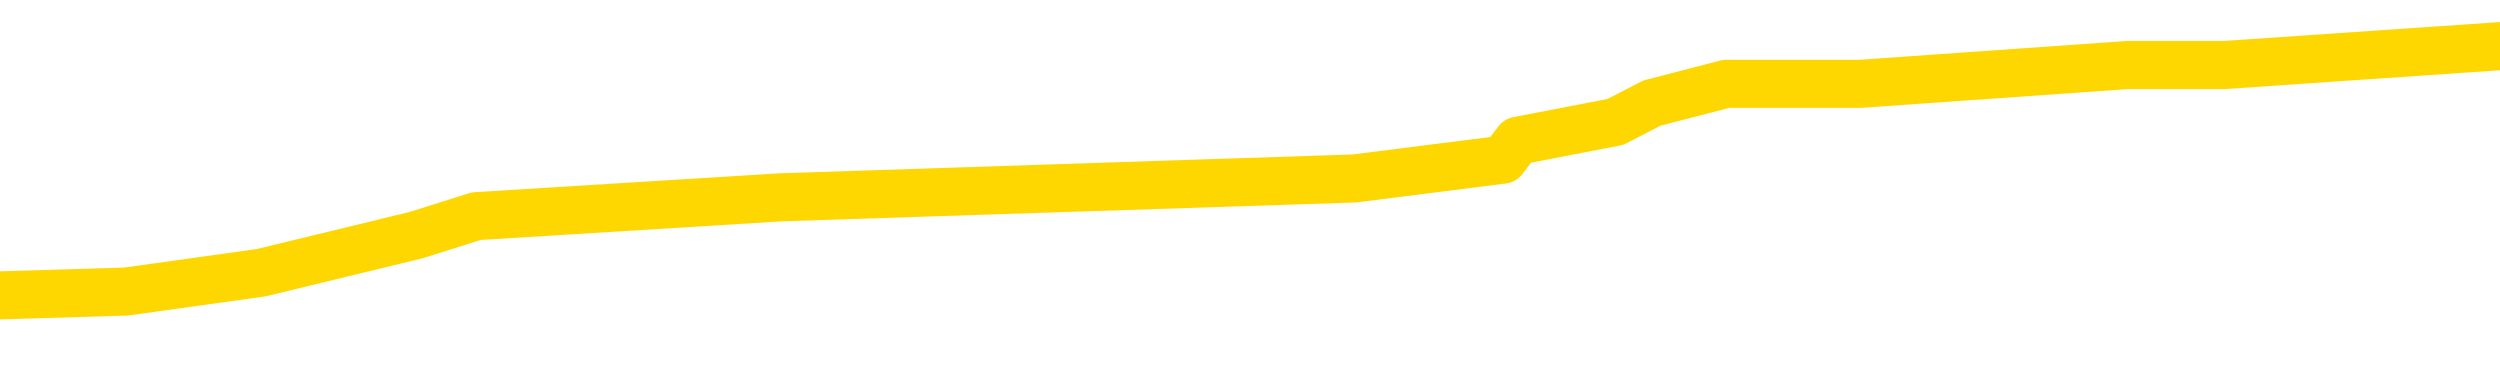 <svg xmlns="http://www.w3.org/2000/svg" version="1.1" viewBox="0 0 6500 1000">
	<path fill="none" stroke="gold" stroke-width="125" stroke-linecap="round" stroke-linejoin="round" d="M0 145776  L-1066692 145776 L-1066508 145727 L-1066017 145628 L-1065724 145579 L-1065413 145481 L-1065178 145432 L-1065125 145334 L-1065065 145236 L-1064912 145187 L-1064872 145088 L-1064739 145039 L-1064447 144990 L-1063906 144990 L-1063296 144941 L-1063248 144941 L-1062608 144892 L-1062574 144892 L-1062049 144892 L-1061916 144843 L-1061526 144745 L-1061198 144647 L-1061081 144548 L-1060870 144450 L-1060153 144450 L-1059583 144401 L-1059475 144401 L-1059301 144352 L-1059080 144254 L-1058678 144205 L-1058652 144107 L-1057724 144008 L-1057637 143910 L-1057555 143812 L-1057485 143714 L-1057187 143665 L-1057035 143567 L-1055145 143616 L-1055044 143616 L-1054782 143616 L-1054488 143665 L-1054347 143567 L-1054098 143567 L-1054062 143517 L-1053904 143468 L-1053441 143370 L-1053188 143321 L-1052975 143223 L-1052724 143174 L-1052375 143125 L-1051448 143027 L-1051354 142928 L-1050943 142879 L-1049772 142781 L-1048583 142732 L-1048491 142634 L-1048464 142536 L-1048198 142437 L-1047899 142339 L-1047770 142241 L-1047732 142143 L-1046918 142143 L-1046534 142192 L-1045473 142241 L-1045412 142241 L-1045147 143223 L-1044676 144156 L-1044483 145088 L-1044220 146021 L-1043883 145972 L-1043747 145923 L-1043292 145874 L-1042549 145825 L-1042531 145776 L-1042366 145677 L-1042298 145677 L-1041781 145628 L-1040753 145628 L-1040557 145579 L-1040068 145530 L-1039706 145481 L-1039297 145481 L-1038912 145530 L-1037208 145530 L-1037110 145530 L-1037039 145530 L-1036977 145530 L-1036793 145481 L-1036456 145481 L-1035816 145432 L-1035739 145383 L-1035678 145383 L-1035491 145334 L-1035411 145334 L-1035234 145285 L-1035215 145236 L-1034985 145236 L-1034597 145187 L-1033709 145187 L-1033669 145137 L-1033581 145088 L-1033554 144990 L-1032546 144941 L-1032396 144843 L-1032372 144794 L-1032239 144745 L-1032199 144696 L-1030941 144647 L-1030883 144647 L-1030343 144597 L-1030291 144597 L-1030244 144597 L-1029849 144548 L-1029709 144499 L-1029509 144450 L-1029363 144450 L-1029198 144450 L-1028921 144499 L-1028563 144499 L-1028010 144450 L-1027365 144401 L-1027106 144303 L-1026953 144254 L-1026552 144205 L-1026512 144156 L-1026391 144107 L-1026329 144156 L-1026315 144156 L-1026221 144156 L-1025928 144107 L-1025777 143910 L-1025447 143812 L-1025369 143714 L-1025293 143665 L-1025066 143517 L-1025000 143419 L-1024772 143321 L-1024720 143223 L-1024555 143174 L-1023549 143125 L-1023366 143076 L-1022815 143027 L-1022422 142928 L-1022024 142879 L-1021174 142781 L-1021096 142732 L-1020517 142683 L-1020076 142683 L-1019835 142634 L-1019677 142634 L-1019277 142536 L-1019256 142536 L-1018811 142486 L-1018406 142437 L-1018270 142339 L-1018095 142241 L-1017958 142143 L-1017708 142045 L-1016708 141996 L-1016626 141946 L-1016491 141897 L-1016452 141848 L-1015562 141799 L-1015346 141750 L-1014903 141701 L-1014786 141652 L-1014729 141603 L-1014053 141603 L-1013952 141554 L-1013924 141554 L-1012582 141505 L-1012176 141456 L-1012136 141406 L-1011208 141357 L-1011110 141308 L-1010977 141259 L-1010573 141210 L-1010547 141161 L-1010454 141112 L-1010237 141063 L-1009826 140965 L-1008673 140866 L-1008381 140768 L-1008352 140670 L-1007744 140621 L-1007494 140523 L-1007474 140474 L-1006545 140425 L-1006494 140326 L-1006371 140277 L-1006354 140179 L-1006198 140130 L-1006023 140032 L-1005886 139983 L-1005830 139934 L-1005722 139885 L-1005636 139836 L-1005403 139786 L-1005328 139737 L-1005020 139688 L-1004902 139639 L-1004732 139590 L-1004641 139541 L-1004538 139541 L-1004515 139492 L-1004438 139492 L-1004340 139394 L-1003973 139345 L-1003869 139296 L-1003365 139246 L-1002913 139197 L-1002875 139148 L-1002851 139099 L-1002810 139050 L-1002682 139001 L-1002581 138952 L-1002139 138903 L-1001857 138854 L-1001265 138805 L-1001134 138756 L-1000860 138657 L-1000707 138608 L-1000554 138559 L-1000469 138461 L-1000391 138412 L-1000205 138363 L-1000155 138363 L-1000127 138314 L-1000047 138265 L-1000024 138216 L-999741 138117 L-999137 138019 L-998142 137970 L-997844 137921 L-997110 137872 L-996865 137823 L-996775 137774 L-996198 137725 L-995500 137675 L-994747 137626 L-994429 137577 L-994046 137479 L-993969 137430 L-993335 137381 L-993149 137332 L-993061 137332 L-992932 137332 L-992619 137283 L-992570 137234 L-992428 137185 L-992406 137135 L-991438 137086 L-990893 137037 L-990415 137037 L-990354 137037 L-990030 137037 L-990008 136988 L-989946 136988 L-989736 136939 L-989659 136890 L-989604 136841 L-989582 136792 L-989543 136743 L-989527 136694 L-988770 136645 L-988753 136595 L-987954 136546 L-987801 136497 L-986896 136448 L-986390 136399 L-986161 136301 L-986119 136301 L-986004 136252 L-985828 136203 L-985073 136252 L-984938 136203 L-984774 136154 L-984456 136105 L-984280 136006 L-983258 135908 L-983235 135810 L-982984 135761 L-982771 135663 L-982137 135614 L-981899 135515 L-981866 135417 L-981688 135319 L-981608 135221 L-981518 135172 L-981454 135074 L-981013 134975 L-980990 134926 L-980449 134877 L-980193 134828 L-979698 134779 L-978821 134730 L-978784 134681 L-978732 134632 L-978690 134583 L-978573 134534 L-978297 134485 L-978090 134386 L-977892 134288 L-977869 134190 L-977819 134092 L-977780 134043 L-977702 133994 L-977104 133895 L-977044 133846 L-976941 133797 L-976787 133748 L-976155 133699 L-975474 133650 L-975171 133552 L-974824 133503 L-974627 133454 L-974579 133355 L-974258 133306 L-973631 133257 L-973484 133208 L-973448 133159 L-973390 133110 L-973313 133012 L-973072 133012 L-972984 132963 L-972890 132914 L-972596 132864 L-972461 132815 L-972401 132766 L-972364 132668 L-972092 132668 L-971086 132619 L-970910 132570 L-970860 132570 L-970567 132521 L-970375 132423 L-970042 132374 L-969535 132324 L-968973 132226 L-968958 132128 L-968941 132079 L-968841 131981 L-968726 131883 L-968687 131784 L-968650 131735 L-968584 131735 L-968556 131686 L-968417 131735 L-968124 131735 L-968074 131735 L-967969 131735 L-967704 131686 L-967239 131637 L-967095 131637 L-967040 131539 L-966983 131490 L-966792 131441 L-966427 131392 L-966213 131392 L-966018 131392 L-965960 131392 L-965901 131294 L-965747 131244 L-965478 131195 L-965048 131441 L-965032 131441 L-964955 131392 L-964891 131343 L-964762 130999 L-964738 130950 L-964454 130901 L-964406 130852 L-964352 130803 L-963889 130754 L-963851 130754 L-963810 130704 L-963620 130655 L-963139 130606 L-962652 130557 L-962636 130508 L-962598 130459 L-962341 130410 L-962264 130312 L-962034 130263 L-962018 130164 L-961723 130066 L-961281 130017 L-960834 129968 L-960330 129919 L-960176 129870 L-959889 129821 L-959849 129723 L-959518 129674 L-959296 129624 L-958779 129526 L-958703 129477 L-958455 129379 L-958261 129281 L-958201 129232 L-957425 129183 L-957351 129183 L-957120 129134 L-957104 129134 L-957042 129084 L-956846 129035 L-956382 129035 L-956359 128986 L-956229 128986 L-954928 128986 L-954912 128986 L-954834 128937 L-954741 128937 L-954524 128937 L-954371 128888 L-954193 128937 L-954139 128986 L-953852 129035 L-953812 129035 L-953443 129035 L-953002 129035 L-952819 129035 L-952498 128986 L-952203 128986 L-951757 128888 L-951685 128839 L-951223 128741 L-950785 128692 L-950603 128643 L-949149 128544 L-949017 128495 L-948560 128397 L-948334 128348 L-947948 128250 L-947431 128152 L-946477 128054 L-945683 127955 L-945008 127906 L-944583 127808 L-944272 127759 L-944042 127612 L-943358 127464 L-943345 127317 L-943135 127121 L-943113 127072 L-942939 126973 L-941989 126924 L-941721 126826 L-940906 126777 L-940595 126679 L-940558 126630 L-940500 126532 L-939883 126483 L-939246 126384 L-937620 126335 L-936946 126286 L-936304 126286 L-936226 126286 L-936170 126286 L-936134 126286 L-936106 126237 L-935994 126139 L-935976 126090 L-935953 126041 L-935800 125992 L-935746 125893 L-935668 125844 L-935549 125795 L-935451 125746 L-935334 125697 L-935064 125599 L-934795 125550 L-934777 125452 L-934577 125403 L-934430 125304 L-934204 125255 L-934070 125206 L-933761 125157 L-933701 125108 L-933348 125010 L-932999 124961 L-932898 124912 L-932834 124813 L-932774 124764 L-932390 124666 L-932009 124617 L-931904 124568 L-931644 124519 L-931373 124421 L-931214 124372 L-931181 124323 L-931119 124273 L-930978 124224 L-930794 124175 L-930750 124126 L-930462 124126 L-930446 124077 L-930212 124077 L-930151 124028 L-930113 124028 L-929533 123979 L-929400 123930 L-929376 123733 L-929358 123390 L-929340 122997 L-929324 122604 L-929300 122212 L-929284 121917 L-929263 121573 L-929246 121230 L-929223 121033 L-929206 120837 L-929184 120690 L-929168 120592 L-929119 120444 L-929046 120297 L-929012 120052 L-928988 119855 L-928952 119659 L-928911 119462 L-928874 119364 L-928858 119168 L-928834 119021 L-928797 118922 L-928780 118775 L-928757 118677 L-928739 118579 L-928721 118481 L-928705 118382 L-928675 118235 L-928649 118088 L-928604 118039 L-928588 117941 L-928546 117891 L-928498 117793 L-928427 117695 L-928412 117597 L-928396 117499 L-928333 117450 L-928294 117401 L-928255 117351 L-928089 117302 L-928024 117253 L-928008 117204 L-927964 117106 L-927905 117057 L-927693 117008 L-927659 116959 L-927617 116910 L-927539 116861 L-927001 116811 L-926923 116762 L-926819 116664 L-926730 116615 L-926554 116566 L-926204 116517 L-926048 116468 L-925610 116419 L-925453 116370 L-925323 116321 L-924619 116222 L-924418 116173 L-923458 116075 L-922975 116026 L-922876 116026 L-922784 115977 L-922539 115928 L-922466 115879 L-922023 115781 L-921927 115731 L-921912 115682 L-921896 115633 L-921871 115584 L-921405 115535 L-921188 115486 L-921049 115437 L-920755 115388 L-920666 115339 L-920625 115290 L-920595 115241 L-920422 115191 L-920363 115142 L-920287 115093 L-920207 115044 L-920137 115044 L-919828 114995 L-919743 114946 L-919529 114897 L-919494 114848 L-918810 114799 L-918711 114750 L-918506 114701 L-918460 114651 L-918181 114602 L-918119 114553 L-918102 114455 L-918024 114406 L-917716 114308 L-917692 114259 L-917638 114161 L-917615 114111 L-917493 114062 L-917357 113964 L-917113 113915 L-916987 113915 L-916340 113866 L-916324 113866 L-916300 113866 L-916119 113768 L-916043 113719 L-915951 113670 L-915524 113621 L-915107 113571 L-914715 113473 L-914636 113424 L-914617 113375 L-914254 113326 L-914017 113277 L-913789 113228 L-913476 113179 L-913398 113130 L-913317 113031 L-913139 112933 L-913124 112884 L-912858 112786 L-912778 112737 L-912548 112688 L-912322 112639 L-912006 112639 L-911831 112590 L-911470 112590 L-911078 112540 L-911009 112442 L-910945 112393 L-910805 112295 L-910753 112246 L-910651 112148 L-910150 112099 L-909952 112050 L-909706 112000 L-909520 111951 L-909220 111902 L-909144 111853 L-908978 111755 L-908094 111706 L-908065 111608 L-907942 111510 L-907364 111460 L-907286 111411 L-906572 111411 L-906260 111411 L-906047 111411 L-906030 111411 L-905644 111411 L-905119 111313 L-904673 111264 L-904343 111215 L-904190 111166 L-903864 111166 L-903686 111117 L-903605 111117 L-903398 111019 L-903223 110970 L-902294 110920 L-901405 110871 L-901365 110822 L-901138 110822 L-900758 110773 L-899971 110724 L-899736 110675 L-899661 110626 L-899303 110577 L-898731 110479 L-898464 110430 L-898078 110380 L-897974 110380 L-897804 110380 L-897186 110380 L-896975 110380 L-896667 110380 L-896614 110331 L-896486 110282 L-896433 110233 L-896314 110184 L-895978 110086 L-895018 110037 L-894887 109939 L-894685 109890 L-894054 109840 L-893743 109791 L-893329 109742 L-893301 109693 L-893156 109644 L-892736 109595 L-891403 109595 L-891356 109546 L-891228 109448 L-891211 109399 L-890633 109300 L-890427 109251 L-890398 109202 L-890357 109153 L-890300 109104 L-890262 109055 L-890184 109006 L-890041 108957 L-889586 108908 L-889468 108859 L-889183 108810 L-888810 108760 L-888714 108711 L-888387 108662 L-888033 108613 L-887863 108564 L-887815 108515 L-887706 108466 L-887617 108417 L-887590 108368 L-887513 108270 L-887210 108220 L-887176 108122 L-887104 108073 L-886736 108024 L-886401 107975 L-886320 107975 L-886100 107926 L-885929 107877 L-885901 107828 L-885404 107779 L-884855 107680 L-883974 107631 L-883876 107533 L-883799 107484 L-883524 107435 L-883277 107337 L-883203 107288 L-883142 107189 L-883023 107140 L-882980 107091 L-882870 107042 L-882794 106944 L-882093 106895 L-881847 106846 L-881808 106797 L-881651 106748 L-881052 106748 L-880825 106748 L-880733 106748 L-880258 106748 L-879661 106649 L-879141 106600 L-879120 106551 L-878975 106502 L-878655 106502 L-878113 106502 L-877881 106502 L-877710 106502 L-877224 106453 L-876996 106404 L-876911 106355 L-876565 106306 L-876239 106306 L-875716 106257 L-875389 106208 L-874788 106159 L-874591 106060 L-874539 106011 L-874498 105962 L-874217 105913 L-873532 105815 L-873222 105766 L-873197 105668 L-873006 105619 L-872783 105569 L-872697 105520 L-872034 105422 L-872009 105373 L-871788 105275 L-871458 105226 L-871106 105128 L-870901 105079 L-870668 104980 L-870410 104931 L-870221 104833 L-870174 104784 L-869946 104735 L-869912 104686 L-869755 104637 L-869541 104588 L-869368 104539 L-869277 104489 L-868999 104440 L-868756 104391 L-868440 104342 L-868014 104342 L-867977 104342 L-867493 104342 L-867260 104342 L-867048 104293 L-866822 104244 L-866272 104244 L-866025 104195 L-865191 104195 L-865135 104146 L-865113 104097 L-864955 104048 L-864494 103999 L-864453 103949 L-864113 103851 L-863980 103802 L-863757 103753 L-863185 103704 L-862713 103655 L-862519 103606 L-862326 103557 L-862136 103508 L-862035 103459 L-861666 103409 L-861620 103360 L-861538 103311 L-860245 103262 L-860197 103213 L-859928 103213 L-859783 103213 L-859232 103213 L-859116 103164 L-859034 103115 L-858675 103066 L-858451 103017 L-858170 102968 L-857841 102869 L-857333 102820 L-857220 102771 L-857141 102722 L-856977 102673 L-856683 102673 L-856214 102673 L-856017 102722 L-855967 102722 L-855317 102673 L-855195 102624 L-854741 102624 L-854705 102575 L-854237 102526 L-854126 102477 L-854110 102428 L-853894 102428 L-853713 102378 L-853181 102378 L-852152 102378 L-851952 102329 L-851494 102280 L-850546 102182 L-850447 102133 L-850093 102035 L-850032 101986 L-850018 101937 L-849983 101888 L-849613 101838 L-849493 101789 L-849251 101740 L-849088 101691 L-848900 101642 L-848779 101593 L-847709 101495 L-846851 101446 L-846638 101348 L-846541 101298 L-846367 101200 L-846034 101151 L-845962 101102 L-845904 101053 L-845729 101053 L-845340 101004 L-845105 100955 L-844993 100906 L-844876 100857 L-843896 100808 L-843870 100758 L-843276 100660 L-843243 100660 L-843095 100611 L-842810 100562 L-841898 100562 L-840952 100562 L-840799 100513 L-840697 100513 L-840565 100464 L-840422 100415 L-840396 100366 L-840281 100317 L-840063 100268 L-839382 100218 L-839252 100169 L-838949 100120 L-838709 100022 L-838377 99973 L-837738 99924 L-837395 99826 L-837334 99777 L-837178 99777 L-836256 99777 L-835786 99777 L-835742 99777 L-835730 99728 L-835688 99678 L-835666 99629 L-835639 99580 L-835495 99531 L-835073 99482 L-834738 99482 L-834546 99433 L-834118 99433 L-833930 99384 L-833541 99286 L-833007 99237 L-832634 99188 L-832613 99188 L-832363 99138 L-832244 99089 L-832169 99040 L-832033 98991 L-831993 98942 L-831914 98893 L-831519 98844 L-831023 98795 L-830911 98697 L-830738 98648 L-830430 98598 L-829983 98549 L-829660 98500 L-829517 98402 L-829090 98304 L-828937 98206 L-828882 98108 L-828068 98058 L-828048 98009 L-827676 97960 L-827619 97960 L-826490 97911 L-826422 97911 L-825864 97862 L-825669 97813 L-825533 97764 L-825300 97715 L-824953 97666 L-824918 97567 L-824883 97518 L-824814 97420 L-824466 97371 L-824293 97322 L-823809 97273 L-823792 97224 L-823467 97175 L-823310 97126 L-822169 97027 L-822144 96978 L-821952 96880 L-821759 96831 L-821509 96782 L-821491 96733 L-820471 96684 L-820173 96635 L-820098 96586 L-819962 96487 L-819786 96438 L-819209 96340 L-818994 96291 L-818930 96242 L-818799 96193 L-818762 96095 L-818239 96046 L-818101 115388 L-818087 115388 L-818064 115388 L-818044 115388 L-817817 95997 L-817041 95997 L-816999 95997 L-816631 95997 L-816553 95947 L-816501 95898 L-815828 95849 L-815085 95800 L-814661 95800 L-814213 95751 L-813151 95702 L-812840 95604 L-812430 95604 L-812358 95555 L-811833 95555 L-811739 95555 L-811721 95555 L-811276 95506 L-811091 95407 L-810310 95309 L-809638 95260 L-809226 95113 L-808994 95015 L-808853 94966 L-808772 94867 L-808752 94818 L-808676 94818 L-808547 94769 L-808230 94818 L-808006 94818 L-807681 94769 L-807619 94769 L-807249 94769 L-807216 94769 L-807007 94769 L-806340 94769 L-806262 94769 L-806104 94671 L-805994 94671 L-805667 94622 L-805512 94573 L-805172 94573 L-805114 94475 L-804776 94377 L-804573 94327 L-804520 94229 L-803143 94180 L-803014 94131 L-802580 94082 L-802260 94033 L-801432 93935 L-801309 93886 L-800578 93787 L-800422 93689 L-800381 93640 L-800327 93591 L-800304 93542 L-800190 93493 L-799894 93444 L-799604 93395 L-799550 93346 L-799429 93297 L-799399 93247 L-799299 93198 L-798855 93198 L-798703 93149 L-797868 93149 L-797326 93100 L-796991 93100 L-796976 93051 L-796900 93002 L-796784 92953 L-796589 92904 L-796325 92855 L-795491 92806 L-795394 92756 L-794873 92707 L-794831 92658 L-794732 92609 L-793903 92609 L-793768 92560 L-793430 92560 L-792876 92511 L-792496 92462 L-792333 92413 L-792023 92364 L-791210 92315 L-790904 92266 L-790636 92266 L-790314 92266 L-789993 92315 L-789718 92315 L-788889 92216 L-788794 92167 L-788702 92020 L-788597 91873 L-788210 91726 L-787730 91627 L-787714 91578 L-787595 91529 L-787227 91431 L-787133 91382 L-786299 91284 L-786222 91235 L-785922 91186 L-785832 91136 L-785424 91038 L-785314 90940 L-784615 90891 L-784142 90842 L-784081 90793 L-783863 90695 L-783589 90646 L-783476 90596 L-782449 90547 L-782062 90498 L-782042 90449 L-781709 90400 L-781465 90351 L-781031 90302 L-780921 90253 L-780804 90204 L-780352 90106 L-779761 90056 L-779425 90007 L-777532 89958 L-777418 89860 L-777207 89811 L-775888 89762 L-775782 78716 L-775716 67818 L-775680 57754 L-775618 57754 L-775118 68702 L-774443 79502 L-774421 89467 L-774151 89369 L-773183 89369 L-772493 89320 L-772331 89271 L-771791 89222 L-771701 89173 L-770682 89124 L-769734 89026 L-769368 89075 L-769265 89124 L-768677 89124 L-768618 89124 L-768517 89075 L-768077 88976 L-767970 88927 L-767528 88878 L-766528 88731 L-766272 88584 L-766169 88436 L-766039 88338 L-765672 88240 L-765091 88142 L-765060 88093 L-764745 88044 L-762762 87995 L-762646 87945 L-762578 87945 L-762220 87896 L-760601 87847 L-760423 87847 L-760279 87847 L-759457 87896 L-759404 87945 L-759349 87945 L-758915 87945 L-757935 87995 L-757861 87995 L-756776 87945 L-756563 87945 L-755847 87847 L-755459 87798 L-755240 87700 L-754920 87602 L-754427 87504 L-754299 87455 L-754070 87356 L-753838 87258 L-753779 87209 L-753489 87160 L-753217 87062 L-752187 87013 L-750522 86964 L-750103 86915 L-749966 86865 L-749809 86865 L-749504 86816 L-749276 86718 L-749118 86669 L-748958 86571 L-748789 86473 L-748742 86424 L-748688 86375 L-748667 86375 L-748281 86325 L-748031 86325 L-747760 86325 L-747600 86325 L-747510 86325 L-745851 86325 L-745686 86375 L-745306 86325 L-744846 86325 L-744236 86227 L-743143 86178 L-742712 86129 L-742681 86080 L-742618 86031 L-742601 85982 L-740897 85933 L-740855 85884 L-740389 85835 L-740202 85785 L-740170 85687 L-739575 85638 L-739525 85589 L-739202 85540 L-739151 85491 L-738941 85442 L-738923 85393 L-738657 85295 L-738604 85245 L-738135 85196 L-737625 85098 L-737546 85098 L-737252 85049 L-737235 85000 L-737197 84951 L-737126 84902 L-736968 84853 L-736022 84853 L-735966 84853 L-735445 84853 L-735253 84804 L-735152 84804 L-734926 84755 L-734416 84755 L-734028 86080 L-733958 86080 L-733610 86031 L-733253 85982 L-732124 84558 L-732073 84460 L-731847 84411 L-731813 84362 L-731688 84264 L-731589 84264 L-731324 84264 L-730584 84313 L-730006 84313 L-729712 84313 L-729006 84313 L-728828 84264 L-728804 84264 L-728168 84215 L-727857 84165 L-727461 84165 L-727431 84116 L-727410 84067 L-727256 84018 L-726571 84018 L-726555 84018 L-726215 84018 L-725942 83969 L-725905 83920 L-725849 83822 L-725827 83773 L-725755 83724 L-725423 83675 L-725317 83625 L-725288 83527 L-725090 83478 L-724937 83429 L-724069 83380 L-723507 83282 L-723491 83282 L-723389 83233 L-723287 83282 L-723141 83282 L-723062 83282 L-723025 83233 L-722969 83184 L-722896 83135 L-722751 83085 L-722269 83085 L-721865 83036 L-720998 83085 L-720978 83085 L-720721 83085 L-720644 83085 L-720615 83036 L-720604 82938 L-720587 82889 L-720294 82840 L-720255 82791 L-720183 82742 L-720109 82693 L-719904 82644 L-719744 82496 L-719443 82349 L-719366 82153 L-719349 82005 L-719132 81907 L-718901 81907 L-718791 81956 L-718421 82005 L-718263 82005 L-718031 82005 L-717863 82005 L-717718 81956 L-717586 81907 L-716310 81809 L-715907 81711 L-715846 81662 L-715729 81564 L-715304 81514 L-715289 81416 L-715227 81367 L-714953 81269 L-714841 81220 L-714559 81122 L-714281 81073 L-713856 80974 L-713834 80925 L-713756 80876 L-713630 80827 L-713044 80778 L-712652 80729 L-712317 80680 L-711728 80631 L-711625 80631 L-711455 80582 L-711319 80582 L-710491 80533 L-709306 80484 L-709270 80434 L-709214 80434 L-708994 80385 L-708789 80385 L-708634 80385 L-708377 80336 L-708301 80287 L-707758 80238 L-707722 80189 L-707473 80140 L-707085 80091 L-706260 80042 L-705902 79993 L-705591 79993 L-705333 79944 L-705109 79894 L-704703 79845 L-704587 79796 L-704403 79747 L-704350 79747 L-704162 79698 L-703991 79649 L-703962 79600 L-703682 79551 L-703371 79502 L-703233 79453 L-702923 79404 L-702730 79404 L-702714 79354 L-701995 79354 L-701861 79256 L-701564 79207 L-701473 79158 L-700873 79158 L-700834 79109 L-700756 79060 L-700135 79011 L-699984 78913 L-699943 78864 L-699633 78814 L-699441 78765 L-699248 78667 L-699192 78569 L-698883 78520 L-698831 78471 L-698777 78520 L-698751 78520 L-698626 78520 L-697815 78471 L-697739 78422 L-697198 78373 L-696930 78324 L-696270 78274 L-695363 78225 L-695121 78176 L-694589 78127 L-694372 78078 L-693264 78127 L-693214 78127 L-692438 78127 L-691891 78078 L-691780 78029 L-691627 77931 L-691572 77882 L-691406 77833 L-691029 77783 L-690581 77734 L-690527 77685 L-690372 77636 L-689692 77587 L-689472 77538 L-688954 77489 L-688105 77391 L-688089 77342 L-686298 77293 L-685744 77243 L-685627 77194 L-684621 77145 L-684584 77096 L-684352 77096 L-684259 77096 L-684219 77096 L-683887 77047 L-683535 76998 L-683270 76900 L-682983 76851 L-682673 76753 L-682418 76654 L-682325 76605 L-681835 76556 L-681627 76507 L-681062 76458 L-680947 76507 L-680596 76458 L-680545 76458 L-680505 76458 L-679901 76360 L-679167 76262 L-678586 76163 L-678351 76065 L-677810 75918 L-677658 75820 L-677156 75771 L-676947 75673 L-676924 75673 L-676865 75623 L-675902 75623 L-675724 75574 L-675283 75525 L-675258 75427 L-675103 75378 L-675022 75378 L-674871 75427 L-674224 75427 L-674175 75378 L-673055 75329 L-672071 75280 L-672009 75231 L-671289 75182 L-670424 75133 L-670045 75083 L-669826 75083 L-669066 75034 L-669015 74985 L-668705 74887 L-667854 74887 L-667661 74838 L-667484 74789 L-667260 74789 L-667133 74740 L-666941 74740 L-666708 74691 L-666539 74740 L-666252 74691 L-665973 74691 L-665890 74642 L-665719 74593 L-665703 74494 L-665549 74445 L-665510 74396 L-664734 74347 L-664658 74347 L-664426 74249 L-663999 74200 L-663653 74151 L-663070 74102 L-662801 74102 L-662542 74102 L-662413 74003 L-662397 73954 L-662283 73905 L-662259 73856 L-662025 73807 L-661989 73758 L-660673 73758 L-660617 73709 L-659938 73611 L-659366 73611 L-659240 73611 L-659087 73611 L-659010 73611 L-658698 73513 L-658425 73463 L-658336 73365 L-658234 73365 L-657306 73316 L-657230 73316 L-656866 73316 L-656842 73267 L-656805 73218 L-656030 73120 L-655938 73071 L-655798 73022 L-655396 72972 L-655134 72972 L-654891 73022 L-654677 72972 L-654596 72972 L-654520 72972 L-654443 72972 L-654257 73022 L-654190 73022 L-653940 73022 L-653885 72972 L-653748 72923 L-653668 72825 L-653555 72776 L-653332 72727 L-653167 72678 L-653126 72629 L-652957 72580 L-652586 72531 L-652571 72482 L-652455 72432 L-651734 72383 L-651698 72334 L-651565 72334 L-651218 72285 L-650806 72285 L-650770 72285 L-650692 72236 L-650653 72187 L-650289 72138 L-650085 72089 L-650070 72040 L-649724 71991 L-649376 71991 L-649050 71991 L-648948 71942 L-648795 71942 L-648601 71892 L-648369 71892 L-648277 71892 L-648121 71892 L-648044 71892 L-648003 71843 L-647890 71794 L-647867 71745 L-647616 71745 L-647477 71647 L-646899 71500 L-646071 71402 L-645583 71303 L-645462 71254 L-645423 71205 L-645411 71156 L-645259 71058 L-645158 70960 L-644925 70911 L-644534 70812 L-644230 70763 L-644214 70714 L-644044 70665 L-643805 70567 L-643209 70567 L-642605 70518 L-642565 70518 L-642525 70518 L-642372 70469 L-642318 70420 L-642256 70371 L-642188 70322 L-642133 70223 L-642108 70174 L-642061 70125 L-641967 70027 L-641830 69978 L-641676 69929 L-641544 69880 L-641503 69880 L-641467 69831 L-641406 69782 L-641132 69683 L-640818 69634 L-640777 69536 L-640692 69487 L-640514 69438 L-640277 69389 L-639920 69340 L-639890 69291 L-639320 69242 L-639198 69192 L-638962 69143 L-638939 69143 L-638658 69094 L-638372 69094 L-638117 69094 L-637545 69045 L-637248 68996 L-637172 68947 L-636473 68898 L-636395 68849 L-636360 68800 L-636334 68751 L-636282 68652 L-636088 68603 L-635948 68505 L-635912 68456 L-635872 68407 L-635277 68358 L-635044 68309 L-634761 68652 L-634706 68947 L-634632 69291 L-634554 69585 L-634318 69487 L-634074 69438 L-633939 69389 L-633832 69340 L-633753 69291 L-633366 69192 L-633239 69143 L-633086 69094 L-633048 69045 L-632902 68996 L-632681 68947 L-632507 68898 L-632438 68849 L-631616 68751 L-631600 68751 L-631306 68702 L-630518 68652 L-630208 68652 L-630062 68603 L-629834 68554 L-629633 68456 L-628696 68407 L-628659 68358 L-628637 68309 L-628596 68211 L-628327 68162 L-627731 68112 L-627667 68063 L-627632 68014 L-627615 67965 L-626920 67965 L-626718 67965 L-626686 67965 L-626353 67965 L-626245 67916 L-625620 67818 L-625116 67769 L-625079 67671 L-624637 67671 L-624541 67621 L-624382 67621 L-624069 67621 L-624056 67621 L-623616 67671 L-623134 67720 L-623005 67720 L-622685 67720 L-622617 67671 L-622313 67671 L-622137 67621 L-621943 67572 L-621700 67474 L-621503 67376 L-621477 67278 L-620899 67229 L-620829 67180 L-620419 67131 L-620365 67081 L-620319 67032 L-619955 66983 L-619809 66934 L-619603 66885 L-619507 66885 L-619352 66836 L-619290 66787 L-619143 66689 L-619042 66640 L-618485 66640 L-618463 66738 L-618291 66787 L-617749 66836 L-617688 66836 L-617634 66738 L-617606 66640 L-617534 66591 L-617518 66492 L-617455 66443 L-617418 66345 L-617263 66296 L-616938 66247 L-616372 66198 L-616357 66149 L-616295 66051 L-616194 65952 L-616147 65952 L-615905 65903 L-615483 65903 L-615328 65903 L-613586 65805 L-613044 65756 L-612101 65707 L-611692 65658 L-611151 65560 L-610954 65511 L-610786 65461 L-610490 65412 L-610375 65363 L-610360 65363 L-610205 65314 L-610065 65265 L-609989 65167 L-609857 65167 L-609509 65167 L-609138 65216 L-608540 65216 L-608365 65216 L-608208 65167 L-607940 65118 L-607788 65118 L-607497 65265 L-607473 65363 L-607390 65461 L-607163 65560 L-606463 65511 L-606336 65461 L-605905 65412 L-605811 65363 L-604606 65363 L-604557 65314 L-604264 65314 L-603860 65265 L-603584 65167 L-603565 65118 L-603447 65069 L-603371 65020 L-603190 64971 L-602710 64921 L-602258 64823 L-601848 64774 L-601818 64725 L-601399 64676 L-601285 64676 L-601167 64676 L-601152 64676 L-600958 64627 L-600936 64529 L-600704 64480 L-600261 64431 L-599941 64332 L-599476 64332 L-599311 64283 L-599156 64234 L-599000 64234 L-598547 64234 L-598228 64234 L-598173 64283 L-597802 64283 L-597764 64332 L-597438 64332 L-597321 64283 L-597222 64234 L-596896 64136 L-596509 64087 L-596248 64038 L-595890 63940 L-595634 63891 L-593463 63841 L-593414 63792 L-593391 63743 L-592980 63743 L-592918 63743 L-592848 63792 L-592617 63792 L-592307 63743 L-592003 63645 L-591959 63596 L-591651 63547 L-591518 63498 L-591302 63449 L-590589 63400 L-590434 63400 L-590296 63351 L-590147 63351 L-590126 63351 L-589932 63301 L-589907 63252 L-589815 63203 L-589793 63154 L-589777 63105 L-589677 63056 L-588748 63007 L-588290 63007 L-587198 62909 L-586776 62909 L-586372 62860 L-586333 62810 L-586080 62761 L-585305 62663 L-585289 62614 L-585265 62565 L-585072 62516 L-584335 62467 L-584066 62418 L-584026 62369 L-583627 62270 L-583602 62221 L-582812 62172 L-582132 62123 L-580761 62074 L-580491 62025 L-580443 61976 L-579905 61878 L-579872 61829 L-579770 61730 L-579447 61681 L-579367 61632 L-579098 61632 L-578186 61583 L-578047 61583 L-577798 61485 L-577253 61485 L-576831 61436 L-576638 61387 L-576622 61387 L-576484 61289 L-576390 61240 L-576263 61190 L-576003 61141 L-575978 61043 L-575887 60994 L-575577 60945 L-575517 60896 L-575400 60896 L-575050 60896 L-574239 60896 L-574008 60798 L-573179 60798 L-572947 60700 L-572730 60650 L-572212 60650 L-571574 60601 L-571157 60552 L-570835 60503 L-570354 60454 L-569929 60454 L-569867 60405 L-569519 60405 L-569478 60356 L-569465 60307 L-569365 60209 L-569320 60209 L-568834 60160 L-568033 60160 L-567698 60160 L-566617 60110 L-566137 60061 L-566114 60012 L-565974 59963 L-565419 59914 L-564722 59865 L-564413 59816 L-564191 59767 L-564086 59718 L-563984 59620 L-563313 59570 L-563219 59521 L-563197 59521 L-563119 59472 L-562941 59472 L-562769 59472 L-562589 59423 L-562575 59374 L-562499 59325 L-562335 59276 L-561820 59227 L-561804 59178 L-561663 59178 L-561301 59129 L-561277 59129 L-561146 59080 L-561122 59030 L-560759 58981 L-560234 58883 L-560140 58834 L-559924 58736 L-559831 58687 L-559806 58638 L-559342 58589 L-559265 58589 L-558863 58540 L-558413 58540 L-557161 58490 L-557122 58441 L-556691 58392 L-556658 58343 L-555939 58294 L-555762 58245 L-555627 58196 L-555320 58147 L-555265 58098 L-555240 58000 L-555224 57901 L-555049 57852 L-554860 57803 L-554352 57803 L-553979 57410 L-553640 56969 L-553602 56576 L-552883 56232 L-552789 56183 L-552750 56134 L-552209 56134 L-552186 56085 L-551783 56036 L-551357 55987 L-551086 55987 L-550907 55938 L-550661 55839 L-550637 55790 L-550581 55692 L-549964 55643 L-549462 55594 L-549074 55594 L-548456 55643 L-548239 55643 L-548084 55692 L-546792 55594 L-546693 55545 L-546250 55447 L-545919 55398 L-545618 55299 L-545376 55250 L-544641 55152 L-544062 55103 L-543232 55054 L-543132 55005 L-542575 54956 L-542437 54907 L-540795 54858 L-540734 54858 L-540640 54858 L-539673 54858 L-539496 54809 L-539209 54809 L-538991 54809 L-538913 54759 L-538641 54759 L-538526 54710 L-538373 54661 L-538062 54612 L-537984 54563 L-537893 54563 L-537816 54514 L-537700 54514 L-537521 54465 L-537429 54416 L-537390 54367 L-536887 54367 L-536669 54318 L-536539 54318 L-536384 54269 L-536330 54219 L-536205 54219 L-535820 54170 L-535312 54121 L-535239 54072 L-534759 54023 L-534682 53974 L-534582 53974 L-534348 53925 L-533884 53925 L-533654 53925 L-533637 53925 L-533405 53925 L-533250 53925 L-533189 53925 L-532996 53876 L-532725 53778 L-531973 53729 L-531020 53729 L-530984 53679 L-530759 53679 L-530320 53679 L-530039 53581 L-529690 53532 L-528621 53483 L-527693 53483 L-527563 53483 L-527516 53483 L-527447 53434 L-527292 53434 L-527215 53336 L-527041 53238 L-526606 53139 L-526402 53090 L-526342 52992 L-525759 52943 L-525605 52845 L-525490 52796 L-525449 52747 L-525279 52698 L-525143 52648 L-524932 52550 L-524854 52501 L-524831 52452 L-524622 52354 L-524212 52305 L-524188 52256 L-523965 52207 L-523819 52158 L-523785 52108 L-523771 52059 L-523749 52010 L-523515 51961 L-523330 51912 L-523113 51863 L-523087 51814 L-522398 51765 L-522294 51716 L-522259 51667 L-522238 51618 L-522044 51568 L-521991 51519 L-521874 51421 L-521793 51421 L-521682 51372 L-521367 51323 L-520908 51274 L-520653 51225 L-520418 51127 L-520289 51078 L-519936 51028 L-519877 50979 L-519724 50930 L-519152 50832 L-519065 50783 L-518912 50685 L-518616 50587 L-518246 50488 L-517943 50390 L-517867 50341 L-517462 50292 L-517294 50292 L-517150 50292 L-516610 50292 L-516549 50292 L-516533 50194 L-516367 50145 L-516161 50096 L-516086 50096 L-515994 50047 L-515584 49998 L-515568 49948 L-515545 49948 L-515352 49899 L-515275 50341 L-515104 50783 L-515042 51176 L-515027 51618 L-514512 51568 L-514291 51519 L-513672 51421 L-513418 51372 L-513224 51323 L-513185 51274 L-513112 51274 L-513046 51274 L-512396 51274 L-512357 51323 L-512183 51323 L-512117 51323 L-511443 51323 L-511054 51225 L-510792 51176 L-510555 51127 L-510477 51028 L-510461 50930 L-510259 50881 L-509888 50783 L-509663 50734 L-509027 50685 L-509007 50685 L-508620 50636 L-508527 50636 L-508468 50587 L-508192 50538 L-507883 50538 L-507806 50488 L-506954 50538 L-506612 50783 L-506175 51078 L-505741 51323 L-505246 51568 L-505096 51519 L-504828 51568 L-503590 51618 L-503533 51716 L-501770 51765 L-501579 51716 L-500569 51667 L-500418 51618 L-500043 51716 L-499722 51814 L-499116 51912 L-499047 52010 L-498869 51961 L-498041 51912 L-497902 51863 L-497516 51814 L-497331 51765 L-497288 51716 L-497168 51667 L-496958 51618 L-496510 51519 L-496162 51470 L-496030 51421 L-495621 51372 L-495271 51372 L-494985 51323 L-494792 51274 L-494637 51274 L-494473 51225 L-494405 51176 L-494305 51176 L-494072 51127 L-493955 51127 L-493902 51078 L-493360 51078 L-492896 51028 L-491714 51028 L-491581 51028 L-491556 51028 L-491503 51028 L-490836 51028 L-489801 50930 L-489607 50881 L-489427 50832 L-489276 50832 L-489235 50783 L-489220 50783 L-489159 50734 L-488834 50685 L-487673 50636 L-487480 50587 L-487302 50538 L-486188 50488 L-485329 50439 L-485222 50439 L-484749 50390 L-484556 50390 L-482234 50341 L-482157 50292 L-482035 50194 L-482001 50145 L-481964 50047 L-481869 49899 L-481654 49801 L-481072 49703 L-480686 49654 L-479913 49605 L-479835 49556 L-479138 49556 L-478597 49556 L-478556 49507 L-478425 49507 L-477961 49458 L-477923 49408 L-477788 49359 L-477420 49310 L-477390 49261 L-477240 49261 L-476840 49212 L-475016 49261 L-474209 49212 L-473490 49212 L-473473 49212 L-473160 49114 L-472598 49065 L-472097 49016 L-471578 48967 L-471556 48918 L-469812 48868 L-469643 48819 L-469448 48770 L-468554 48721 L-468035 48623 L-467825 48574 L-467567 48525 L-466857 48476 L-465907 48427 L-465249 48378 L-465210 48279 L-464923 48230 L-464841 48181 L-464745 48181 L-464613 48132 L-464536 48132 L-463801 48132 L-463464 48083 L-463414 48132 L-463159 48132 L-462872 48083 L-462447 48083 L-461866 48034 L-461608 48034 L-461456 47985 L-461209 47985 L-461170 47985 L-460373 47936 L-460335 47887 L-460158 47887 L-459749 47788 L-459521 47788 L-459444 47788 L-459313 47788 L-459197 47739 L-458849 47690 L-458785 47641 L-458633 47592 L-457892 47543 L-457781 47494 L-457610 47445 L-457571 47396 L-457277 47396 L-456875 47396 L-456699 47396 L-456604 47396 L-456295 47347 L-455494 47297 L-455035 47199 L-454515 47150 L-454026 47101 L-453331 47052 L-452285 47003 L-452016 47003 L-451961 46954 L-451801 46954 L-451550 46954 L-451304 46905 L-451225 46856 L-451011 46757 L-450698 46708 L-450235 46610 L-450220 46561 L-449924 46561 L-449911 46512 L-448920 46463 L-448247 46414 L-447913 46316 L-447296 46316 L-447159 46267 L-446520 46217 L-446390 46168 L-445439 46070 L-445340 45972 L-444780 45923 L-444372 45923 L-443943 45923 L-443852 45874 L-443017 45874 L-442654 45874 L-442615 45923 L-442482 45972 L-442306 45972 L-442089 45972 L-442035 45923 L-441878 45825 L-441625 45776 L-440525 45727 L-440448 45677 L-440228 45628 L-440097 45530 L-440061 45481 L-439868 45432 L-439768 45383 L-439284 45334 L-439000 45285 L-438840 45236 L-438745 45137 L-438474 45088 L-438204 45039 L-438188 44843 L-438049 44696 L-437911 44548 L-437584 44352 L-437275 44254 L-437234 44205 L-437159 44107 L-437043 44057 L-436193 43959 L-435866 43910 L-435535 43861 L-435402 43861 L-435186 43861 L-435170 43861 L-434490 43861 L-434396 43763 L-434373 43714 L-434357 43616 L-434319 43567 L-433907 43468 L-433637 43419 L-433597 43370 L-433229 43370 L-433019 43321 L-431936 43321 L-431920 43272 L-431891 43223 L-431871 43223 L-431494 43125 L-431239 43076 L-430991 42977 L-430852 42879 L-430720 42830 L-430388 42781 L-430295 42732 L-430234 42683 L-429676 42634 L-429615 42585 L-429459 42536 L-429265 42486 L-429072 42437 L-429057 42388 L-429018 42339 L-428979 42290 L-428709 42241 L-428585 42192 L-428553 42143 L-428454 42143 L-428298 42143 L-428157 42143 L-427873 42094 L-427547 42094 L-426851 42045 L-426829 42045 L-426319 42045 L-425473 42045 L-425110 41996 L-424956 41946 L-424352 41946 L-424182 41946 L-424121 41946 L-424066 41897 L-423010 41848 L-422992 41848 L-422086 41848 L-422065 41848 L-421898 41799 L-421655 41799 L-421605 41750 L-421551 41652 L-421413 41603 L-421374 41554 L-420445 41505 L-420390 41505 L-420268 41505 L-420196 41505 L-420081 41505 L-419902 41554 L-418920 41505 L-418780 41505 L-418663 41406 L-418368 41308 L-418121 41259 L-418084 41210 L-418029 41259 L-418008 41259 L-417875 41259 L-417796 41259 L-417658 41210 L-417035 41210 L-416869 41161 L-416404 41161 L-416228 41063 L-416212 41014 L-416151 40965 L-416035 40916 L-415552 40866 L-414857 40817 L-414484 40768 L-414314 40719 L-413348 40670 L-413193 40621 L-413016 40621 L-412923 40572 L-412668 40572 L-412497 40572 L-411850 40523 L-411839 40523 L-411259 40474 L-411121 40474 L-411066 40376 L-410331 40326 L-410292 40277 L-410214 40277 L-409572 40228 L-408798 40228 L-408705 40179 L-408657 40179 L-408641 40130 L-408605 40130 L-408589 40032 L-408526 39983 L-408510 39934 L-408490 39934 L-408335 39885 L-408296 39836 L-408280 39786 L-408241 39737 L-408102 39688 L-408025 39639 L-407661 39590 L-407313 39541 L-406539 39492 L-405937 39443 L-405741 39394 L-405510 39394 L-405373 39345 L-404735 39345 L-404445 39296 L-404424 39296 L-403963 39246 L-403731 39246 L-403676 39197 L-403637 39148 L-403134 39099 L-402584 39050 L-401796 39001 L-400673 39001 L-399779 38952 L-399691 38952 L-399391 38903 L-399320 38854 L-399204 38805 L-398027 38756 L-397679 38706 L-397656 38657 L-397137 38608 L-396991 38559 L-396882 38510 L-396673 38461 L-396518 38412 L-396496 38363 L-396302 38314 L-396225 38265 L-396081 38216 L-395280 38166 L-395134 38117 L-394854 38068 L-394677 38019 L-394367 37970 L-393556 37921 L-392627 37921 L-391035 37872 L-390792 37823 L-390151 37774 L-389956 37725 L-389878 37675 L-389360 37626 L-389128 37626 L-389105 37577 L-388973 37577 L-388634 37528 L-388623 37479 L-388407 37430 L-388370 37381 L-387828 37332 L-387299 37234 L-387232 37185 L-386939 37135 L-386391 37037 L-386356 36988 L-386303 36939 L-386204 36841 L-385971 36841 L-385391 36841 L-385293 36890 L-385219 36890 L-384887 36841 L-384137 36792 L-384098 36743 L-383418 36743 L-383264 36743 L-382938 36694 L-382722 36645 L-382490 36645 L-382194 36595 L-381948 36546 L-381596 36497 L-381543 36448 L-380784 36399 L-380091 36301 L-379740 36203 L-379276 36154 L-378643 36105 L-378234 36055 L-378156 36105 L-377730 36105 L-377088 36055 L-376918 36055 L-376176 36006 L-375989 35957 L-375694 35908 L-375122 35859 L-375097 35810 L-374077 35810 L-373590 35761 L-373497 35761 L-373436 35712 L-373148 35663 L-372862 35614 L-372801 35565 L-372621 35565 L-371910 35515 L-371734 35466 L-371535 35417 L-371384 35368 L-371292 35319 L-371230 35270 L-370688 35270 L-370378 35221 L-370286 35123 L-370209 35025 L-369641 34975 L-369550 34975 L-369296 34877 L-368969 34779 L-368932 34632 L-368777 34485 L-368545 34435 L-368223 34386 L-367090 34337 L-366891 34288 L-366366 34239 L-366121 34239 L-365875 34190 L-365795 34141 L-365775 34043 L-365698 33994 L-365643 33895 L-365566 33846 L-365527 33797 L-365348 33699 L-365311 33650 L-365079 33601 L-363842 33552 L-363515 33503 L-363475 33405 L-362694 33355 L-362547 33306 L-361555 33257 L-361349 33257 L-360923 33257 L-360795 33257 L-360391 33306 L-360303 33257 L-359646 33208 L-358939 33159 L-358330 33110 L-358137 33061 L-357904 32963 L-357286 32914 L-356990 32815 L-356551 32766 L-356396 32717 L-356241 32668 L-355485 32570 L-355135 32521 L-354732 32521 L-354694 32472 L-353688 32472 L-353368 32472 L-353121 32423 L-352421 32324 L-352348 32275 L-352036 32226 L-350955 32177 L-350764 32128 L-350530 32128 L-350335 32079 L-349835 32030 L-349081 32030 L-348968 32030 L-348767 32030 L-348726 31981 L-348633 31932 L-348320 31883 L-348232 31834 L-348116 31784 L-347798 31784 L-347729 31735 L-347704 31686 L-347342 31637 L-347304 31588 L-347087 31539 L-346584 31588 L-345982 31637 L-345770 31735 L-345617 31784 L-345579 31784 L-345535 31686 L-345501 31637 L-345368 31588 L-344959 31539 L-344588 31490 L-344534 31441 L-344518 31392 L-344439 31343 L-344030 31294 L-343876 31244 L-343860 31146 L-343821 31097 L-343642 30999 L-343566 30950 L-343335 30901 L-342545 30852 L-342468 30852 L-341733 30754 L-341577 30704 L-341337 30606 L-341275 30508 L-341190 30459 L-341167 30361 L-341050 30263 L-341035 30164 L-340973 30066 L-340936 30017 L-340842 29968 L-340820 29968 L-340704 29919 L-340471 29870 L-340301 29772 L-339481 29772 L-339079 29723 L-338924 29723 L-338419 29723 L-338305 29723 L-337709 29723 L-337334 29674 L-337283 29674 L-337089 29624 L-336392 29624 L-336354 29575 L-336209 29575 L-335984 29526 L-335722 29477 L-335348 29428 L-334923 29379 L-334794 29330 L-334773 29232 L-334280 29232 L-333584 29183 L-333352 29232 L-333198 29232 L-332230 29232 L-332005 29281 L-331727 29281 L-331711 29232 L-331186 29183 L-330657 29134 L-330508 29084 L-330489 29035 L-329947 28986 L-329637 28937 L-329520 28839 L-329328 28741 L-329192 28643 L-328865 28594 L-328748 28544 L-328438 28544 L-328012 28495 L-327956 28495 L-327724 28544 L-327627 28544 L-327494 28544 L-327198 28544 L-327084 28495 L-326719 28446 L-326407 28446 L-325924 28397 L-325753 28348 L-325505 28299 L-325289 28250 L-324763 28201 L-324577 28103 L-324221 28054 L-323586 28004 L-323432 27906 L-322691 27857 L-322271 27808 L-322091 27759 L-322015 27759 L-321884 27710 L-321590 27661 L-321549 27612 L-321319 27612 L-321127 27563 L-320872 27563 L-320445 27513 L-320336 27464 L-319718 27464 L-319536 27464 L-318325 27464 L-317678 27513 L-317527 27513 L-317489 27513 L-317357 27513 L-317256 27464 L-317241 27415 L-317159 27366 L-316947 27317 L-316830 27268 L-316468 27219 L-316096 27170 L-315399 27121 L-314997 27072 L-314892 27023 L-314874 26973 L-313929 26924 L-313734 26826 L-313582 26777 L-313527 26679 L-312770 26679 L-312753 26777 L-312264 26826 L-312134 26924 L-311941 26924 L-311051 26875 L-311011 26826 L-310973 26777 L-310896 26728 L-310857 26728 L-310780 26679 L-310697 26630 L-310432 26581 L-310200 26532 L-310138 26483 L-309657 26433 L-309321 26433 L-309209 26384 L-309016 26335 L-308840 26286 L-308780 26286 L-308744 26237 L-308474 26188 L-307776 26090 L-307723 25992 L-307429 25893 L-307027 25795 L-306463 25746 L-305590 25697 L-305285 25648 L-305247 25599 L-305124 25550 L-304526 25501 L-304396 25452 L-304196 25403 L-304159 25353 L-303545 25304 L-303366 25255 L-303351 25157 L-303133 25108 L-303055 25010 L-302748 25010 L-302616 24961 L-302384 24961 L-302050 24961 L-301958 24912 L-301858 24863 L-301820 24813 L-301277 24813 L-301084 24764 L-300543 24715 L-300117 24666 L-299985 24666 L-299924 24666 L-299693 24666 L-299676 24666 L-299188 24715 L-299107 24715 L-299090 24715 L-297697 24764 L-297561 24764 L-297447 24715 L-296813 24666 L-296673 24617 L-296555 24568 L-296402 24470 L-296365 24421 L-296286 24372 L-296232 24421 L-295240 24421 L-295204 24372 L-295071 24372 L-295010 24273 L-294911 24224 L-294621 24175 L-294607 24126 L-294297 24126 L-294198 24175 L-293732 24126 L-293679 29330 L-293536 34485 L-293408 39688 L-293176 44892 L-292607 44843 L-292518 44794 L-292496 44794 L-292209 44745 L-291526 44696 L-291449 44647 L-291413 44597 L-291396 44548 L-291197 44499 L-290776 44401 L-290505 44401 L-289632 44352 L-289340 44352 L-289229 44352 L-288494 44303 L-288367 44254 L-288008 44205 L-287755 44205 L-286884 44156 L-286715 44156 L-286653 44107 L-286598 44057 L-286250 44008 L-286227 43959 L-286018 43910 L-285878 43861 L-285748 43812 L-285625 43763 L-285501 43714 L-285264 43665 L-284974 43616 L-284315 43567 L-284293 43517 L-284138 43468 L-284020 43419 L-283056 43370 L-283000 43321 L-282768 43272 L-282745 43223 L-282419 43174 L-282304 43174 L-282264 43125 L-281762 43125 L-281463 43076 L-281352 43027 L-280809 42977 L-279750 42928 L-279124 42879 L-278953 42830 L-278705 42781 L-278449 42732 L-278318 42683 L-278296 42634 L-277629 42585 L-276732 42536 L-276686 42486 L-276616 42437 L-276500 42437 L-276280 42388 L-276089 42388 L-276050 42339 L-275857 42290 L-275198 42290 L-274581 42241 L-274542 42536 L-273946 42830 L-273884 43076 L-272762 43321 L-272708 43321 L-272587 43272 L-272321 43223 L-272258 43223 L-271989 43223 L-271912 43174 L-271696 43174 L-271214 43125 L-270944 43076 L-270813 43076 L-270580 42977 L-270556 42830 L-270541 42634 L-270518 42388 L-270502 42143 L-270478 41897 L-270464 41603 L-270441 41308 L-270425 41014 L-270402 40768 L-270387 40523 L-270365 40277 L-270349 40130 L-270320 39983 L-270303 39786 L-270285 39688 L-270248 39541 L-270209 39443 L-270193 39345 L-270168 39197 L-270116 39099 L-270092 39001 L-270015 38903 L-269977 38854 L-269962 38756 L-269899 38657 L-269884 38559 L-269838 38412 L-269767 38314 L-269729 38265 L-269705 38166 L-269652 38068 L-269627 38019 L-269612 37970 L-269550 37921 L-269513 37872 L-269436 37823 L-269420 37774 L-269392 37675 L-269319 37626 L-269280 37577 L-269126 37479 L-269010 37430 L-268956 37381 L-268873 37332 L-268840 37283 L-268816 37234 L-268661 37185 L-268646 37135 L-268545 37086 L-268234 37037 L-268198 36988 L-267983 36939 L-267872 36939 L-267847 36939 L-267617 36988 L-267384 36988 L-267009 36939 L-266882 36890 L-266842 36841 L-266789 36792 L-266688 36743 L-266651 36694 L-266441 36694 L-266376 36645 L-266264 36645 L-266052 36595 L-266015 36546 L-265643 36497 L-265590 36448 L-265511 36399 L-265489 36350 L-265396 36301 L-265196 36252 L-265159 36252 L-265137 36252 L-264907 36252 L-264886 36203 L-264677 36203 L-264582 36154 L-264544 36105 L-264208 36055 L-264095 36006 L-264055 35957 L-264042 35957 L-263902 35908 L-263887 35908 L-263633 35908 L-263050 35859 L-262974 35810 L-262936 35761 L-262891 35712 L-262843 35663 L-262663 35614 L-262648 35565 L-262549 35515 L-262471 35466 L-262410 35417 L-262045 35319 L-261963 35270 L-261945 35221 L-261891 35172 L-260923 35123 L-260791 35074 L-260770 35025 L-260549 34975 L-260481 34926 L-260458 34877 L-260212 34828 L-259956 34779 L-259825 34730 L-259785 34681 L-259764 34583 L-259708 34485 L-259621 34435 L-259559 34337 L-259334 34288 L-259205 34239 L-259105 34190 L-259051 34141 L-258857 34092 L-258780 34043 L-258446 33994 L-258315 33945 L-258138 33895 L-258122 33846 L-258097 33797 L-257828 33797 L-256627 33748 L-256590 33748 L-256474 33699 L-256240 33650 L-256049 33601 L-256010 33601 L-255955 33552 L-255850 33552 L-255336 33503 L-255042 33454 L-254810 33405 L-254535 33355 L-254518 33306 L-254485 33257 L-254445 33208 L-254408 33159 L-254306 33110 L-254229 33061 L-254136 33012 L-254010 32963 L-253905 32914 L-253727 32914 L-253534 32864 L-252705 32864 L-252589 32815 L-252335 32766 L-252295 32717 L-252196 32668 L-252135 32668 L-251893 32619 L-251869 32619 L-251748 32570 L-251677 32521 L-251637 32472 L-251406 32423 L-251229 32374 L-250709 32324 L-250633 32275 L-250616 32226 L-250205 32226 L-249842 32226 L-249726 32177 L-249704 32177 L-249663 32128 L-249587 32079 L-249533 32030 L-249184 31981 L-249068 31932 L-248891 31932 L-248836 31883 L-248812 31883 L-248698 31834 L-248410 31784 L-248178 31735 L-247963 31686 L-247753 31637 L-247543 31539 L-246717 31490 L-246377 31441 L-245369 31392 L-245006 31343 L-243961 31294 L-243883 31244 L-243436 31195 L-243225 31146 L-243033 31097 L-242739 31048 L-242698 30999 L-242544 30950 L-242491 30852 L-242259 30803 L-241679 30754 L-241485 30704 L-240866 30704 L-240377 30655 L-240325 30606 L-239676 30557 L-239526 30508 L-239357 30459 L-238984 30410 L-238968 30410 L-238869 30361 L-238831 30361 L-238700 30312 L-238266 30312 L-237963 30312 L-237578 30312 L-237438 30263 L-237276 30263 L-236842 30263 L-236804 30214 L-236702 30214 L-236587 30164 L-236409 30164 L-236239 30115 L-236121 30066 L-235759 29968 L-235542 29919 L-235409 29870 L-235269 29870 L-234770 29870 L-234692 29870 L-234458 29821 L-234134 29821 L-233747 29772 L-233725 29723 L-233104 29723 L-232834 29674 L-232601 29674 L-232176 29624 L-231905 29575 L-231763 29526 L-231554 29477 L-231349 29428 L-230797 29379 L-230666 29379 L-230280 29330 L-230009 29330 L-229907 29281 L-229646 29232 L-229445 29183 L-229375 29134 L-229337 29084 L-228769 29035 L-228562 28986 L-228535 28937 L-228306 28888 L-228229 28839 L-227712 28790 L-227673 28741 L-227518 28692 L-227224 28643 L-226953 28594 L-226589 28544 L-226241 28544 L-225869 28495 L-225748 28495 L-225677 28446 L-225197 28397 L-225134 28348 L-224799 28299 L-224668 28250 L-224590 28201 L-224461 28152 L-223997 28152 L-223703 28103 L-223627 28103 L-223315 28054 L-223007 28004 L-222944 27955 L-222914 27906 L-222139 27857 L-222035 27759 L-221947 27710 L-221924 27661 L-221770 27612 L-221548 27563 L-221381 27513 L-220994 27464 L-220940 27415 L-220876 27415 L-220259 27366 L-220142 27317 L-219819 27268 L-219293 27219 L-218943 27170 L-218867 27121 L-218247 27072 L-217836 27023 L-217535 26973 L-217225 26924 L-217086 26875 L-216462 26875 L-216081 26826 L-214957 26826 L-213897 26777 L-213834 26728 L-213474 26679 L-213372 26679 L-213356 26630 L-212983 26630 L-211977 26532 L-211590 26483 L-211383 26384 L-211295 26335 L-210919 26286 L-210626 26237 L-210315 26188 L-209526 26139 L-209438 26090 L-209386 26041 L-209347 25992 L-208830 25943 L-208714 25893 L-208505 25844 L-208366 25795 L-207763 25746 L-206933 25697 L-206650 25648 L-206468 25648 L-205967 25599 L-205762 25599 L-205208 25599 L-204702 25550 L-204511 25501 L-204473 25452 L-203844 25403 L-203391 25353 L-202976 25304 L-202368 25255 L-201247 25255 L-200834 25206 L-200510 25206 L-200295 25157 L-199868 25108 L-199728 25059 L-199637 25010 L-199405 24961 L-198819 24961 L-198011 24912 L-196811 24912 L-196698 24912 L-196565 24863 L-196478 24813 L-196436 24863 L-196415 24912 L-196405 25010 L-196310 25108 L-195546 25108 L-194840 25108 L-194800 25059 L-194514 25010 L-193974 24961 L-193912 24912 L-193872 24863 L-193857 24813 L-193600 24764 L-193277 24715 L-193137 24666 L-192867 24617 L-192828 24568 L-192720 24519 L-192319 24470 L-192209 24421 L-192132 24372 L-191835 24323 L-191792 24273 L-191573 24273 L-191390 24273 L-191279 24273 L-191265 24224 L-191239 24224 L-190815 24175 L-190568 24126 L-190233 24077 L-190198 24028 L-190063 23979 L-189810 23979 L-189655 23930 L-188749 23930 L-188650 23881 L-188455 23783 L-187447 23733 L-186947 23684 L-186868 23635 L-186830 23586 L-186622 23537 L-186504 23488 L-186405 23439 L-186220 23390 L-186054 23341 L-185818 23292 L-185399 23243 L-185383 23193 L-185074 23144 L-184028 23095 L-183811 23046 L-183796 22997 L-183773 22948 L-183565 22899 L-183406 22850 L-183347 22801 L-181902 22752 L-181576 22752 L-181374 22752 L-181175 22752 L-181025 22752 L-180755 22702 L-180314 22653 L-180096 22653 L-179402 22604 L-178899 22555 L-178574 22506 L-178303 22506 L-177583 22457 L-177428 22457 L-176229 22359 L-175840 22310 L-175725 22212 L-175571 22162 L-175418 22113 L-174447 22064 L-174395 22015 L-174148 21966 L-174125 21917 L-173906 21868 L-173467 21770 L-173328 21672 L-173220 21573 L-173018 21524 L-172901 21475 L-172799 21426 L-172784 21426 L-172652 21377 L-172398 21328 L-171780 21279 L-171120 21230 L-170875 21230 L-170682 21181 L-169923 21181 L-169883 21181 L-169805 21132 L-169753 21033 L-169714 20984 L-169676 20935 L-169637 20886 L-169545 20837 L-169501 20788 L-169443 20690 L-169419 20641 L-169304 20592 L-168994 20493 L-168939 20444 L-168917 20395 L-168575 20346 L-168410 20297 L-168375 20199 L-168334 20150 L-168319 20101 L-168088 20052 L-167947 20002 L-167779 19953 L-167330 19953 L-167096 19953 L-167004 19953 L-166984 20002 L-166503 19953 L-166425 19953 L-166298 19904 L-166168 19806 L-165790 19757 L-165549 19659 L-165511 19610 L-165457 19561 L-165319 19462 L-165280 19413 L-165240 19364 L-165009 19315 L-164969 19266 L-164839 19217 L-164660 19168 L-164619 19119 L-164605 19070 L-164441 19021 L-164427 18972 L-164274 18922 L-164259 18873 L-164233 18824 L-164198 18775 L-163976 18677 L-163754 18677 L-163499 18628 L-163367 18677 L-162725 18677 L-162118 18628 L-161098 18628 L-160905 18579 L-160854 18530 L-160729 18481 L-160405 18432 L-159632 18382 L-159574 18333 L-159460 18284 L-159048 18235 L-158723 18186 L-158586 18137 L-158361 18088 L-157836 18039 L-157434 18039 L-157403 17990 L-157116 17990 L-156831 17941 L-156443 17891 L-156226 17842 L-155799 17744 L-155618 17695 L-155281 17646 L-155175 17597 L-154988 17597 L-154871 17548 L-154857 17548 L-154136 17499 L-153966 17450 L-153718 17401 L-153618 17351 L-152976 17302 L-152688 17253 L-152497 17204 L-152222 17155 L-151905 17106 L-151620 17057 L-151506 16959 L-151461 16910 L-151259 16861 L-149650 16811 L-149438 16762 L-148757 16713 L-148675 16664 L-148447 16615 L-148256 16615 L-148117 16566 L-148099 16566 L-147905 16566 L-147676 16566 L-147483 16566 L-146399 16517 L-146203 16517 L-146151 16517 L-145997 16517 L-145889 16517 L-145723 16517 L-145570 16468 L-145455 16419 L-145331 16321 L-144914 16271 L-144657 16173 L-144565 16124 L-144372 16124 L-144310 16075 L-143985 16075 L-143923 16075 L-143866 16026 L-143597 15977 L-143249 15928 L-143071 15879 L-142876 15830 L-142840 15879 L-142128 15879 L-142088 15977 L-141779 16026 L-141481 16075 L-141431 16124 L-141176 16173 L-140905 16222 L-140850 16222 L-139759 16222 L-139728 16173 L-139688 16173 L-139511 16173 L-139319 16124 L-138461 16124 L-137407 16075 L-137346 16026 L-136998 15977 L-136185 15977 L-135371 15977 L-135356 15977 L-134981 15977 L-134813 15977 L-134544 15977 L-134216 15928 L-134095 15879 L-134038 15879 L-134002 15830 L-133925 15830 L-133708 15781 L-133650 15731 L-133334 15682 L-133166 15633 L-132803 15633 L-132610 15633 L-132586 15633 L-132509 15584 L-132028 15584 L-131890 15584 L-131477 15535 L-131178 15535 L-131078 15486 L-131063 15437 L-131034 15388 L-130675 15339 L-130325 15290 L-130187 15241 L-130150 15241 L-129333 15191 L-129127 15142 L-129103 15093 L-128947 15093 L-128857 15044 L-128616 15044 L-128292 14995 L-128199 14995 L-128003 14946 L-127717 14946 L-126961 14897 L-126832 14848 L-126758 14799 L-126146 14750 L-125970 14701 L-125859 14651 L-125760 14602 L-125681 14553 L-125544 14504 L-125389 14504 L-125310 14504 L-125119 14504 L-124446 14504 L-124408 14455 L-124305 14406 L-123362 14357 L-123340 14308 L-122989 14259 L-122524 14210 L-122488 14161 L-122059 14111 L-122008 14111 L-121596 14062 L-121580 14062 L-121484 14062 L-121428 14062 L-121390 14062 L-121095 14013 L-119356 13964 L-117846 13915 L-117338 13866 L-116841 13817 L-116707 13768 L-116616 13719 L-116489 13670 L-116410 13571 L-116104 13522 L-115834 13473 L-115600 13473 L-114401 13424 L-114296 13424 L-114230 13375 L-113389 13326 L-113203 13277 L-112292 13228 L-111422 13130 L-111135 13081 L-111042 12982 L-110493 12933 L-109973 12884 L-108905 12835 L-108636 12786 L-108482 12786 L-108390 12786 L-108259 12835 L-108212 12884 L-108053 12884 L-107187 12884 L-106852 12884 L-106469 12835 L-105716 12786 L-105657 12737 L-105268 12737 L-104946 12737 L-104789 12688 L-104056 12688 L-103994 12688 L-103707 12688 L-103333 12688 L-103152 12688 L-102896 12639 L-102634 12540 L-102482 12491 L-102078 12442 L-100781 12393 L-100666 12344 L-100202 12295 L-98870 12246 L-98446 12197 L-98421 12148 L-98288 12099 L-98113 12050 L-97980 12050 L-97650 12000 L-97262 11951 L-97223 11902 L-97207 11804 L-96816 11755 L-96524 11706 L-96256 11706 L-96082 11706 L-94589 11706 L-94538 11657 L-94460 11706 L-93220 11755 L-93145 11755 L-93119 11853 L-92872 11804 L-92715 11804 L-92656 11755 L-91769 11755 L-91540 11706 L-91017 11706 L-90875 11755 L-90800 11755 L-90103 11804 L-89856 11804 L-89175 11755 L-89158 11755 L-88904 11706 L-88536 11706 L-88400 11657 L-87778 11559 L-87435 11510 L-87388 11460 L-86901 11411 L-86566 11313 L-86350 11313 L-86215 11264 L-85894 11215 L-85830 11215 L-85578 11166 L-85288 11117 L-84979 11068 L-84839 11019 L-84300 10970 L-84024 10920 L-83294 10871 L-83241 10871 L-83133 10871 L-82868 10871 L-82443 10871 L-82179 10822 L-81959 10773 L-81939 10724 L-81707 10675 L-81420 10626 L-81397 10626 L-81383 10577 L-81010 10577 L-80839 10528 L-80763 10430 L-80702 10380 L-80401 10282 L-80160 10184 L-80067 10135 L-79810 10086 L-79757 10037 L-79562 9988 L-79346 10037 L-78922 10037 L-78830 10086 L-78689 10037 L-77824 9988 L-77451 9939 L-77123 9840 L-76971 9791 L-76544 9791 L-75826 9742 L-75631 9742 L-75277 9693 L-75130 9644 L-74624 9546 L-74387 9497 L-73420 9448 L-73410 9399 L-72345 9350 L-72113 9300 L-71711 9251 L-71517 9202 L-71436 9153 L-71340 9104 L-70603 9104 L-70471 9104 L-70081 9104 L-70059 9055 L-69964 9055 L-69829 9006 L-69812 8957 L-69792 8908 L-68107 8859 L-68088 8859 L-67972 8810 L-67887 8810 L-67763 8810 L-67739 8760 L-67455 8711 L-67348 8662 L-67160 8564 L-66889 8515 L-66217 8466 L-65845 8417 L-64994 8417 L-64936 8368 L-64916 8368 L-64683 8368 L-64409 8319 L-64103 8319 L-64064 8220 L-63833 8220 L-63595 8171 L-62982 8122 L-62942 8073 L-62904 7975 L-62383 7926 L-62191 7877 L-62131 7828 L-62088 7779 L-61766 7779 L-61738 7729 L-61723 7729 L-61238 7680 L-61185 7631 L-61046 7582 L-61008 7533 L-60991 7484 L-60897 7435 L-60231 7435 L-59615 7386 L-59346 7386 L-58937 7386 L-58917 7337 L-58902 7337 L-58788 7288 L-58401 7239 L-57935 7239 L-57874 7189 L-57795 7140 L-57780 7091 L-57294 6993 L-57255 6944 L-57109 6944 L-57060 6895 L-56981 6944 L-56349 6895 L-56258 6895 L-56017 6895 L-55900 6846 L-55573 6846 L-54818 6797 L-54802 6797 L-53850 6797 L-53541 6748 L-53116 6699 L-52402 6649 L-52084 6600 L-52069 6551 L-51918 6453 L-51614 6404 L-51536 6355 L-51409 6306 L-50972 6306 L-50912 6306 L-50389 6306 L-50120 6306 L-49983 6257 L-49905 6208 L-49866 6159 L-49054 6159 L-49013 6159 L-48574 6159 L-48495 6159 L-48238 6109 L-48047 6060 L-47418 6011 L-47231 5962 L-47197 5864 L-47041 5815 L-46639 5717 L-46562 5668 L-46381 5619 L-46191 5569 L-45262 5471 L-45111 5422 L-43904 5373 L-43094 5324 L-42691 5275 L-42088 5226 L-41886 5177 L-41817 5128 L-41659 5079 L-41398 5029 L-41025 49016 L-41006 48967 L-40849 48967 L-39651 48967 L-38547 4931 L-37620 4882 L-37506 4833 L-37220 4784 L-37118 4735 L-37094 4735 L-36904 4637 L-36826 4588 L-36631 4588 L-35919 4588 L-35761 4637 L-34704 4637 L-34279 4637 L-33869 4588 L-33583 4489 L-33409 4440 L-33177 4391 L-32923 4342 L-32480 4293 L-31819 4244 L-31644 4195 L-31339 4146 L-30952 4097 L-30932 4048 L-30912 3999 L-30891 3949 L-30757 3900 L-30565 3851 L-28921 3802 L-27625 3753 L-27586 3704 L-27528 3655 L-27427 3606 L-26867 3557 L-25883 3508 L-25341 3409 L-24877 3360 L-24231 3311 L-23682 3262 L-22633 3213 L-21704 3164 L-21356 3115 L-21163 3066 L-20660 3017 L-20215 3017 L-20073 2968 L-20051 2968 L-19480 2968 L-19095 2869 L-18261 2820 L-17912 2771 L-17891 2722 L-17503 2722 L-17080 2673 L-16482 2624 L-16463 2575 L-15957 2575 L-15725 2526 L-15611 2526 L-14992 2428 L-14431 2378 L-14391 2329 L-13832 2280 L-13499 2231 L-13386 2231 L-13347 2182 L-12922 2182 L-12863 2182 L-12787 2133 L-12496 2133 L-12283 2084 L-11800 1986 L-11585 1937 L-10446 1888 L-10387 1838 L-10369 1789 L-9963 1740 L-9324 1691 L-9189 1642 L-9130 1593 L-8588 1544 L-8279 1495 L-8028 1495 L-7952 1446 L-7833 1397 L-7100 1298 L-6654 1249 L-6440 1200 L-5707 1151 L-5532 1102 L-5167 1102 L-4952 1102 L-3714 1102 L-3404 1102 L-3287 1102 L-3035 1053 L-2824 1004 L-2282 955 L-2050 906 L-1992 906 L-1895 857 L-1566 857 L-1333 808 L328 758 L679 709 L1083 611 L1238 562 L2030 513 L3521 464 L3908 415 L3946 366 L4200 317 L4295 268 L4488 218 L4836 218 L5532 169 L5784 169 L6500 120" />
</svg>
